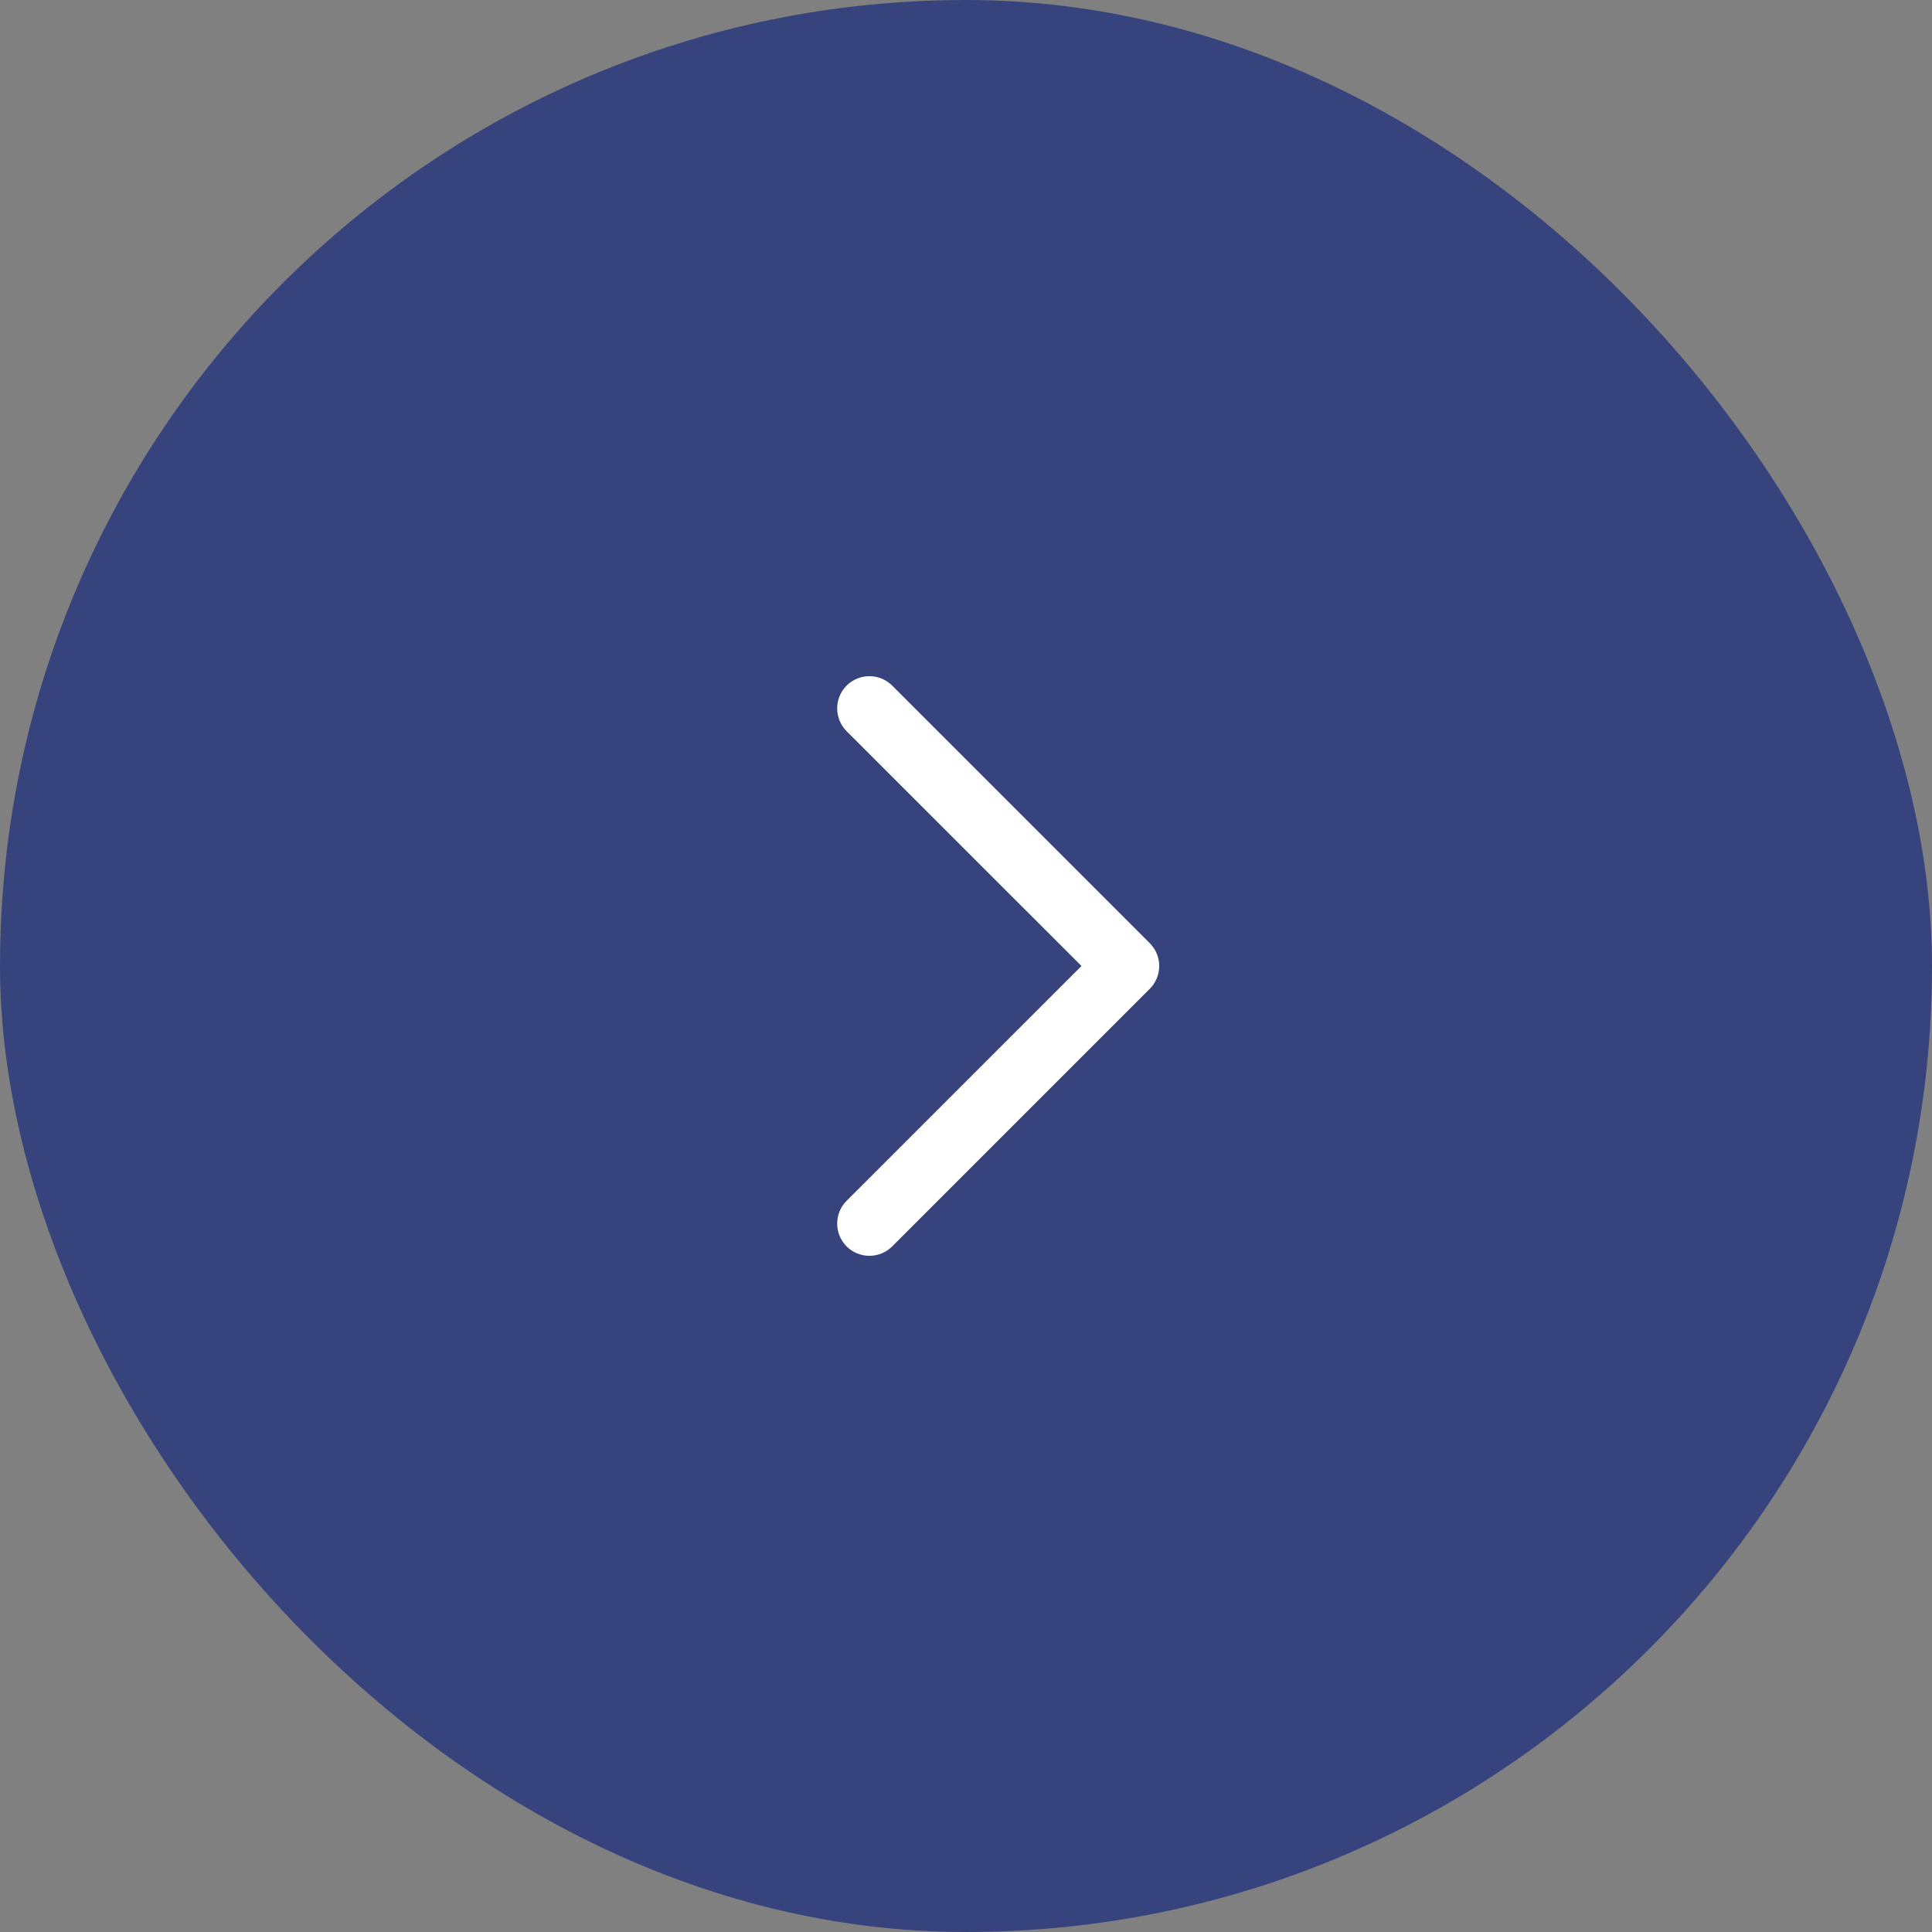 <svg width="30" height="30" viewBox="0 0 30 30" fill="none" xmlns="http://www.w3.org/2000/svg">
<rect x="0" y="0" width="30" height="30" fill="#808080" stroke="none"/>
<rect width="30" height="30" rx="15" fill="#37437D"/>
<path fill-rule="evenodd" clip-rule="evenodd" d="M13.146 19.354C12.951 19.158 12.951 18.842 13.146 18.646L16.793 15L13.146 11.354C12.951 11.158 12.951 10.842 13.146 10.646C13.342 10.451 13.658 10.451 13.854 10.646L17.854 14.646C18.049 14.842 18.049 15.158 17.854 15.354L13.854 19.354C13.658 19.549 13.342 19.549 13.146 19.354Z" fill="white"/>
</svg>
